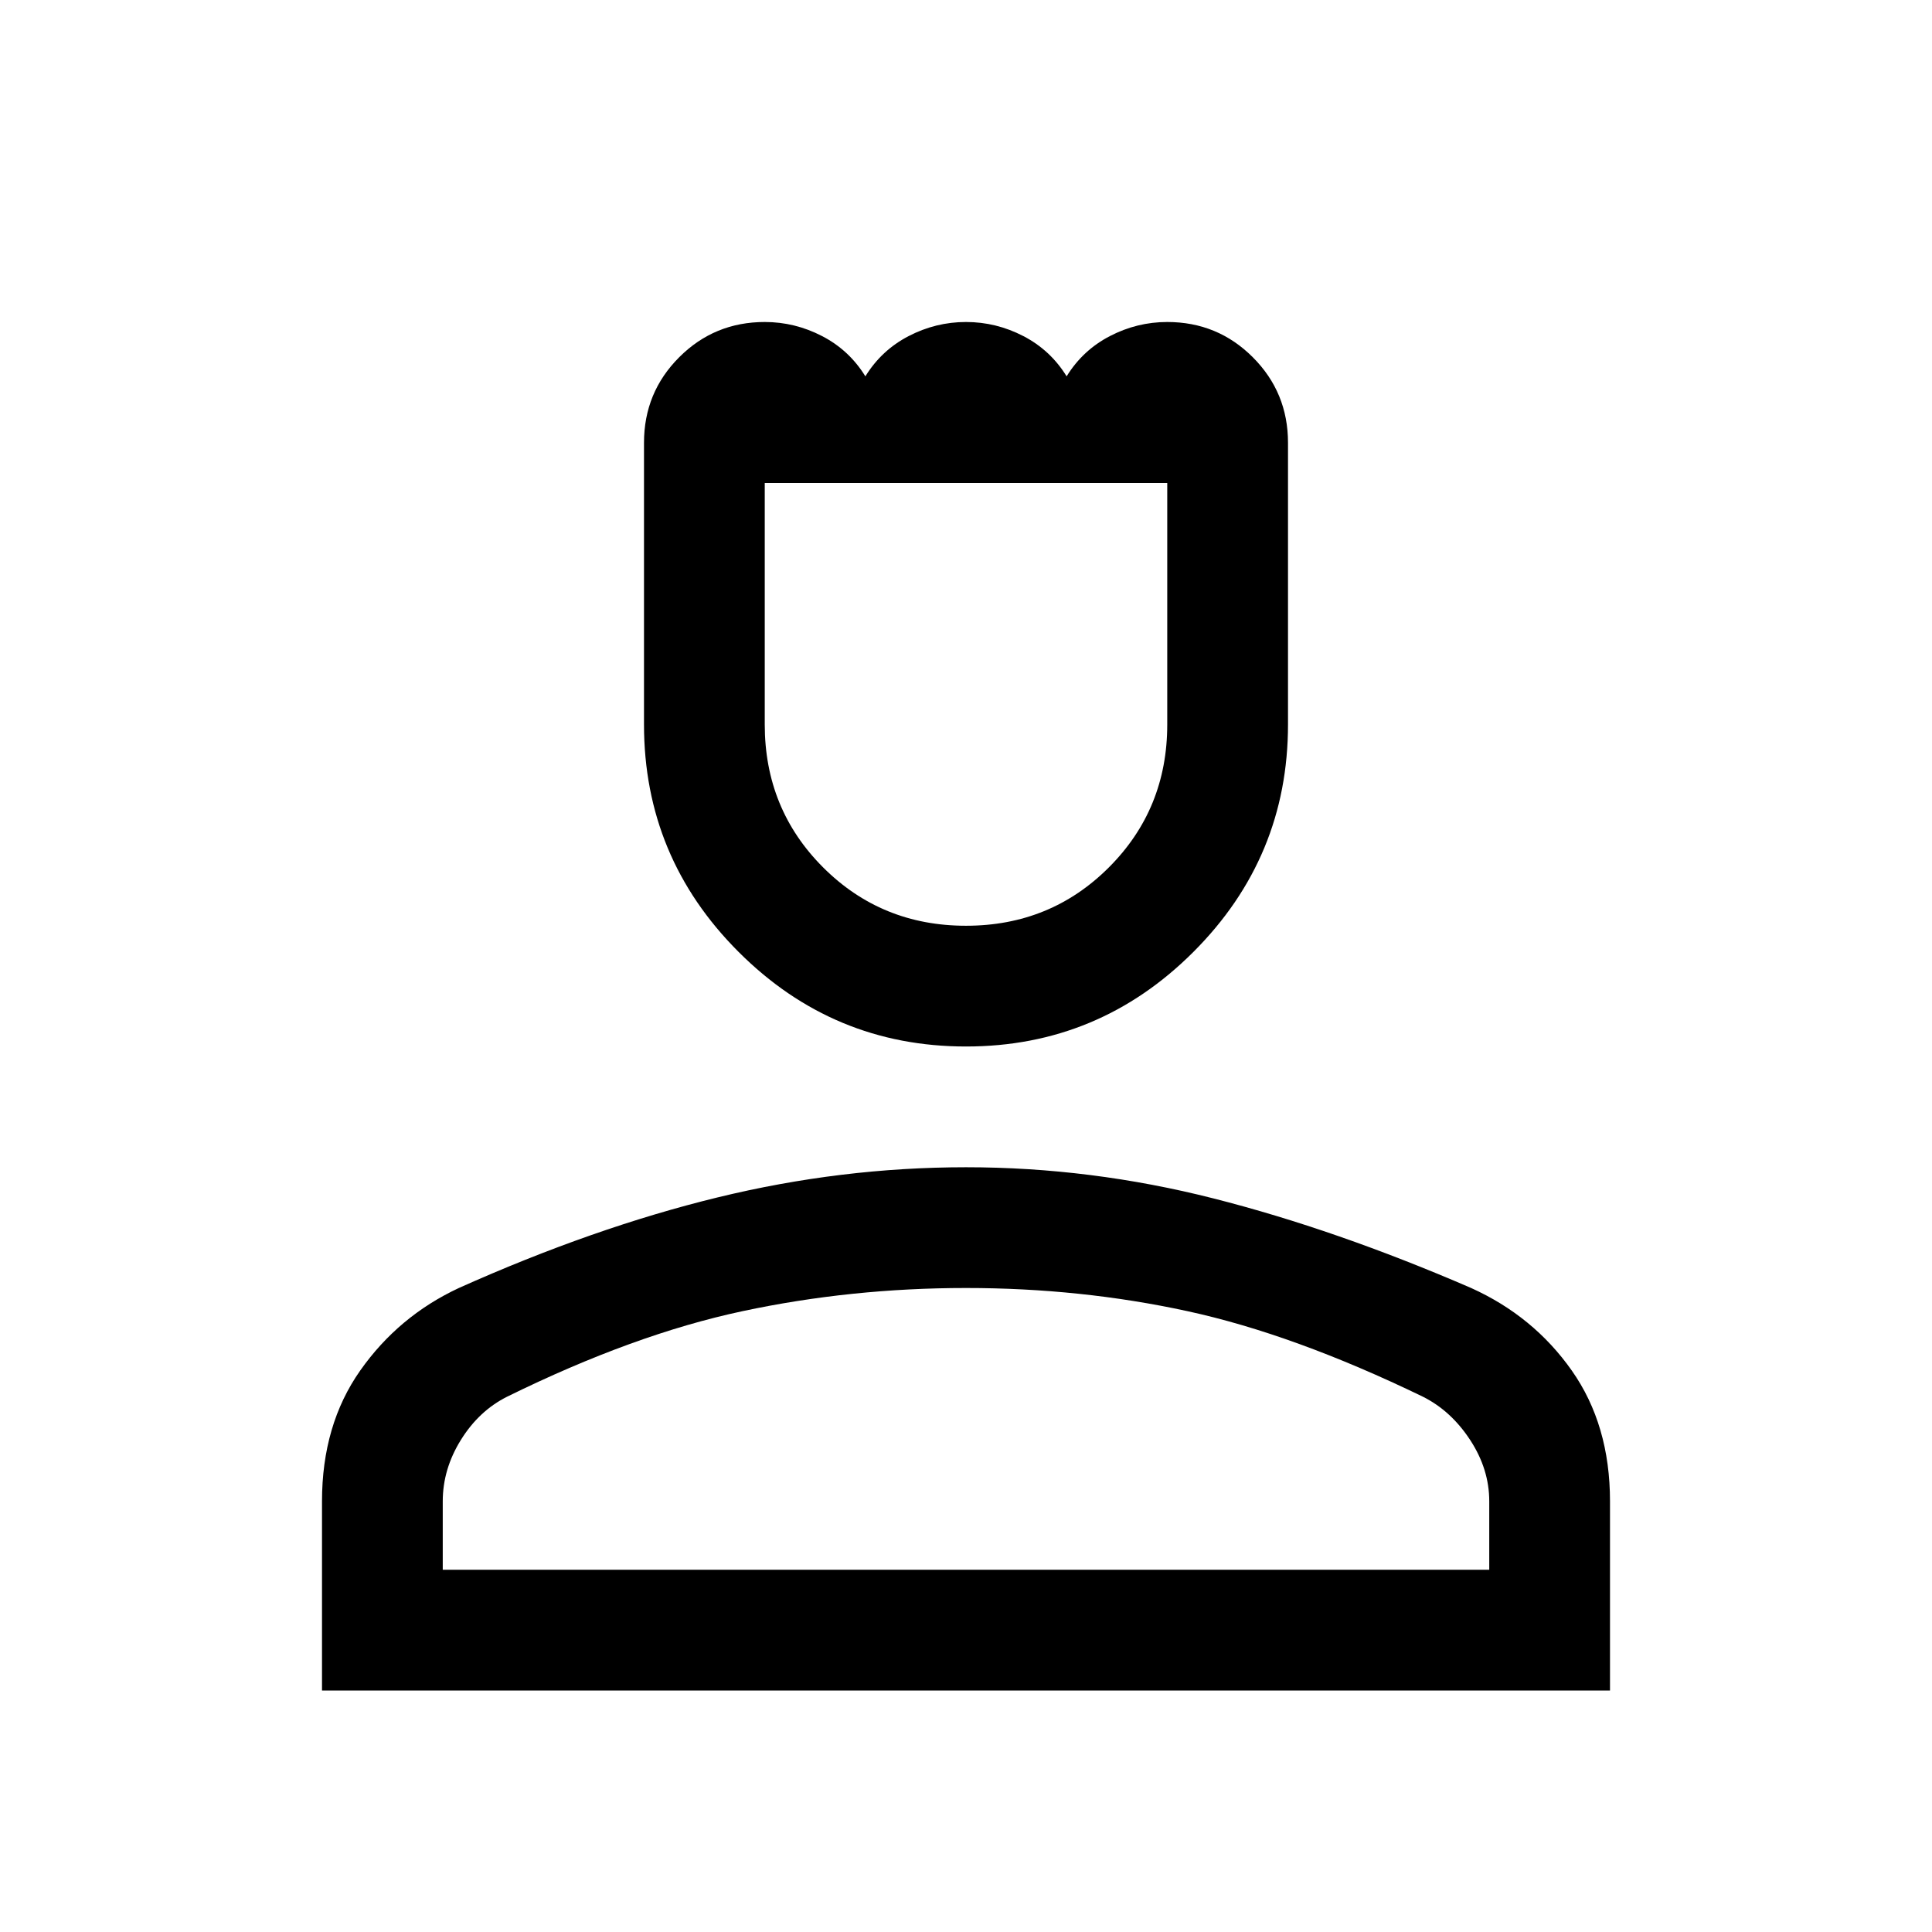 <svg xmlns="http://www.w3.org/2000/svg" width="48" height="48"><path d="M24 26q-3.3 0-5.65-2.35Q16 21.3 16 18v-7q0-1.25.875-2.125T19 8q.75 0 1.425.35t1.075 1q.4-.65 1.075-1Q23.25 8 24 8t1.425.35q.675.35 1.075 1 .4-.65 1.075-1Q28.25 8 29 8q1.25 0 2.125.875T32 11v7q0 3.3-2.35 5.65Q27.3 26 24 26zm0-3q2.1 0 3.55-1.45Q29 20.1 29 18v-6H19v6q0 2.1 1.45 3.55Q21.9 23 24 23zM8 42v-4.7q0-1.9.95-3.25T11.4 32q3.35-1.5 6.425-2.25Q20.9 29 24 29q3.1 0 6.15.775 3.05.775 6.4 2.225 1.55.7 2.5 2.05.95 1.35.95 3.25V42zm3-3h26v-1.7q0-.8-.475-1.525-.475-.725-1.175-1.075-3.2-1.55-5.85-2.125Q26.85 32 24 32t-5.55.575q-2.7.575-5.85 2.125-.7.35-1.15 1.075Q11 36.5 11 37.3zm13 0zm0-27z"/></svg>